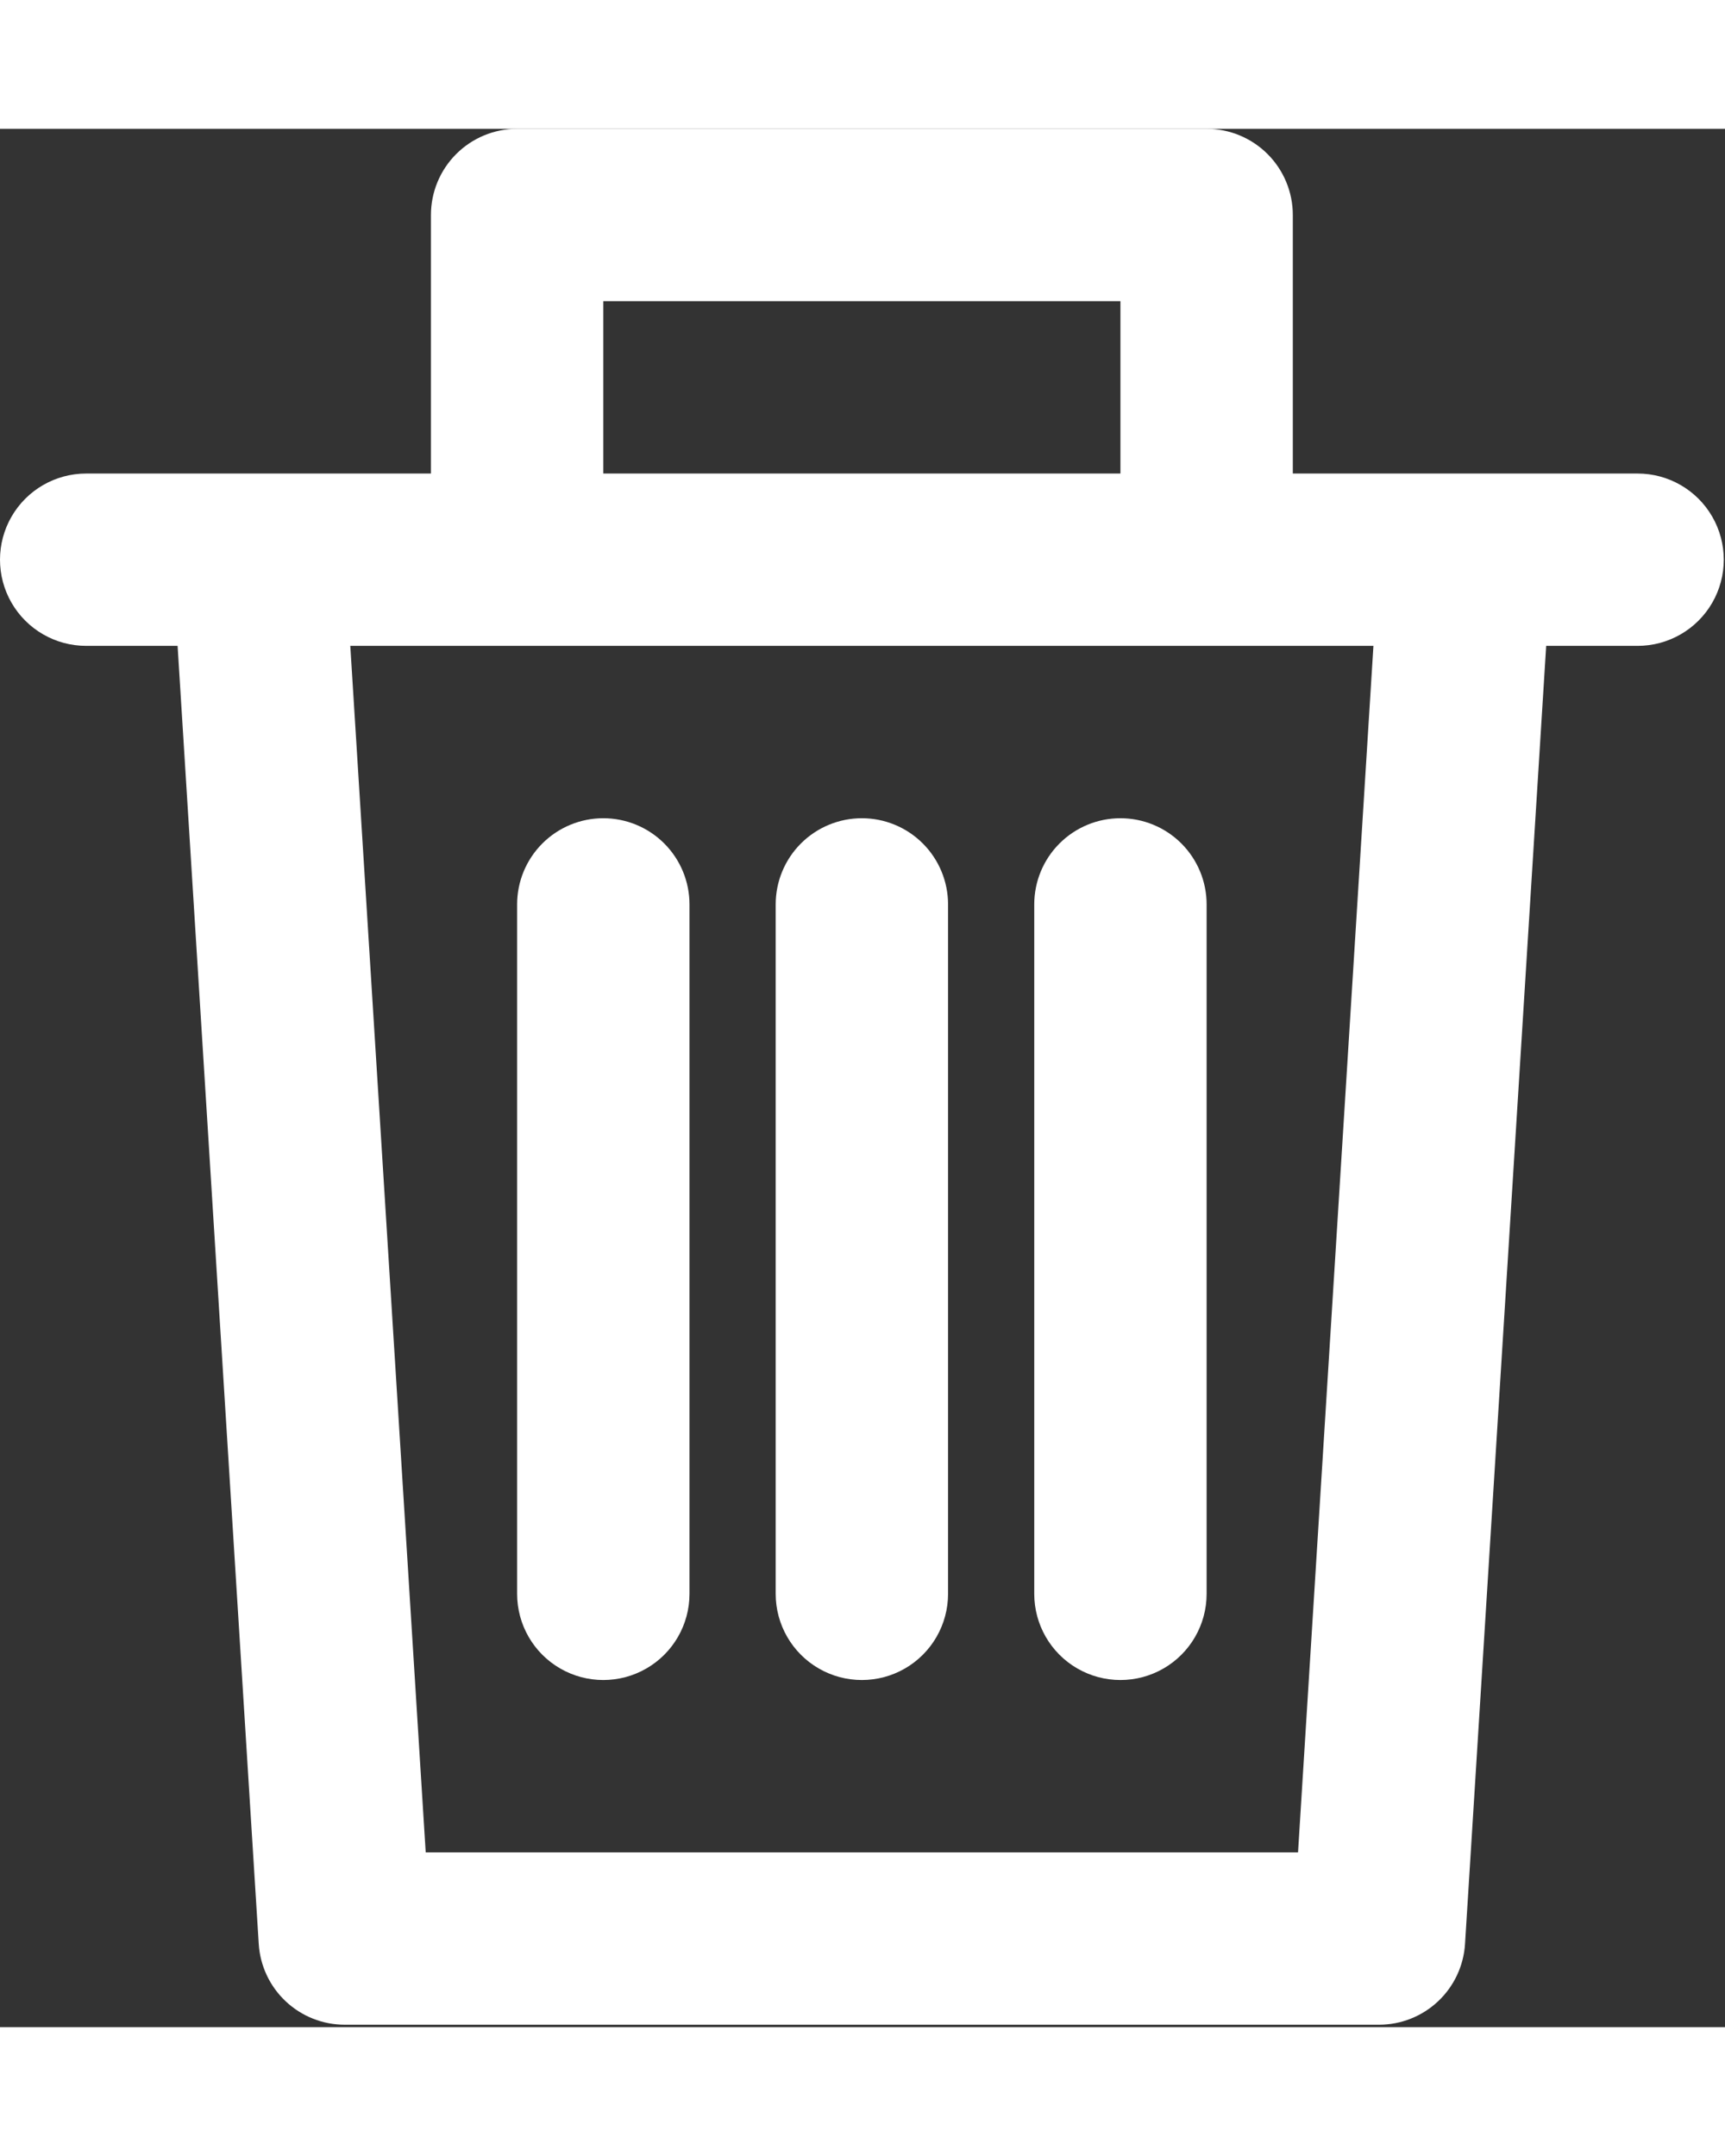 <svg width="16" height="20" viewBox="0 0 467 514" fill="none" xmlns="http://www.w3.org/2000/svg">
<rect x="0" y="0" width="467" height="514" fill="#333333" stroke="none"/>
<path d="M443.329 93.336H349.997V23.336C349.997 17.145 347.536 11.211 343.161 6.836C338.786 2.461 332.852 0 326.661 0H140.001C133.809 0 127.876 2.461 123.501 6.836C119.126 11.211 116.665 17.145 116.665 23.336V93.336H23.333C14.997 93.336 7.294 97.781 3.126 105C-1.042 112.219 -1.042 121.117 3.126 128.336C7.294 135.555 14.997 140 23.333 140H48.079L70.048 491.46C70.419 497.382 73.032 502.944 77.361 507.007C81.685 511.069 87.395 513.335 93.334 513.335H373.333C379.271 513.335 384.981 511.069 389.306 507.007C393.635 502.944 396.248 497.382 396.619 491.46L418.588 140H443.334C451.67 140 459.373 135.555 463.541 128.336C467.709 121.117 467.709 112.219 463.541 105C459.373 97.781 451.67 93.336 443.334 93.336H443.329ZM163.329 46.668H303.329V93.336H163.329V46.668ZM351.409 466.668H115.249L94.831 139.998H371.821L351.409 466.668Z" fill="white"/>
<path d="M163.329 186.666C157.141 186.666 151.204 189.123 146.829 193.502C142.454 197.877 139.997 203.811 139.997 209.998V396.668C139.997 405.004 144.442 412.707 151.661 416.875C158.88 421.043 167.778 421.043 174.997 416.875C182.216 412.707 186.661 405.004 186.661 396.668V209.998C186.661 203.81 184.204 197.877 179.829 193.502C175.454 189.123 169.517 186.666 163.329 186.666V186.666Z" fill="white"/>
<path d="M233.329 186.666C227.141 186.666 221.204 189.123 216.829 193.502C212.454 197.877 209.997 203.811 209.997 209.998V396.668C209.997 405.004 214.442 412.707 221.661 416.875C228.88 421.043 237.778 421.043 244.997 416.875C252.216 412.707 256.661 405.004 256.661 396.668V209.998C256.661 203.81 254.204 197.877 249.829 193.502C245.454 189.123 239.517 186.666 233.329 186.666V186.666Z" fill="white"/>
<path d="M303.329 186.666C297.141 186.666 291.204 189.123 286.829 193.502C282.454 197.877 279.997 203.811 279.997 209.998V396.668C279.997 405.004 284.442 412.707 291.661 416.875C298.88 421.043 307.778 421.043 314.997 416.875C322.216 412.707 326.661 405.004 326.661 396.668V209.998C326.661 203.81 324.204 197.877 319.829 193.502C315.454 189.123 309.517 186.666 303.329 186.666V186.666Z" fill="white"/>
</svg>
